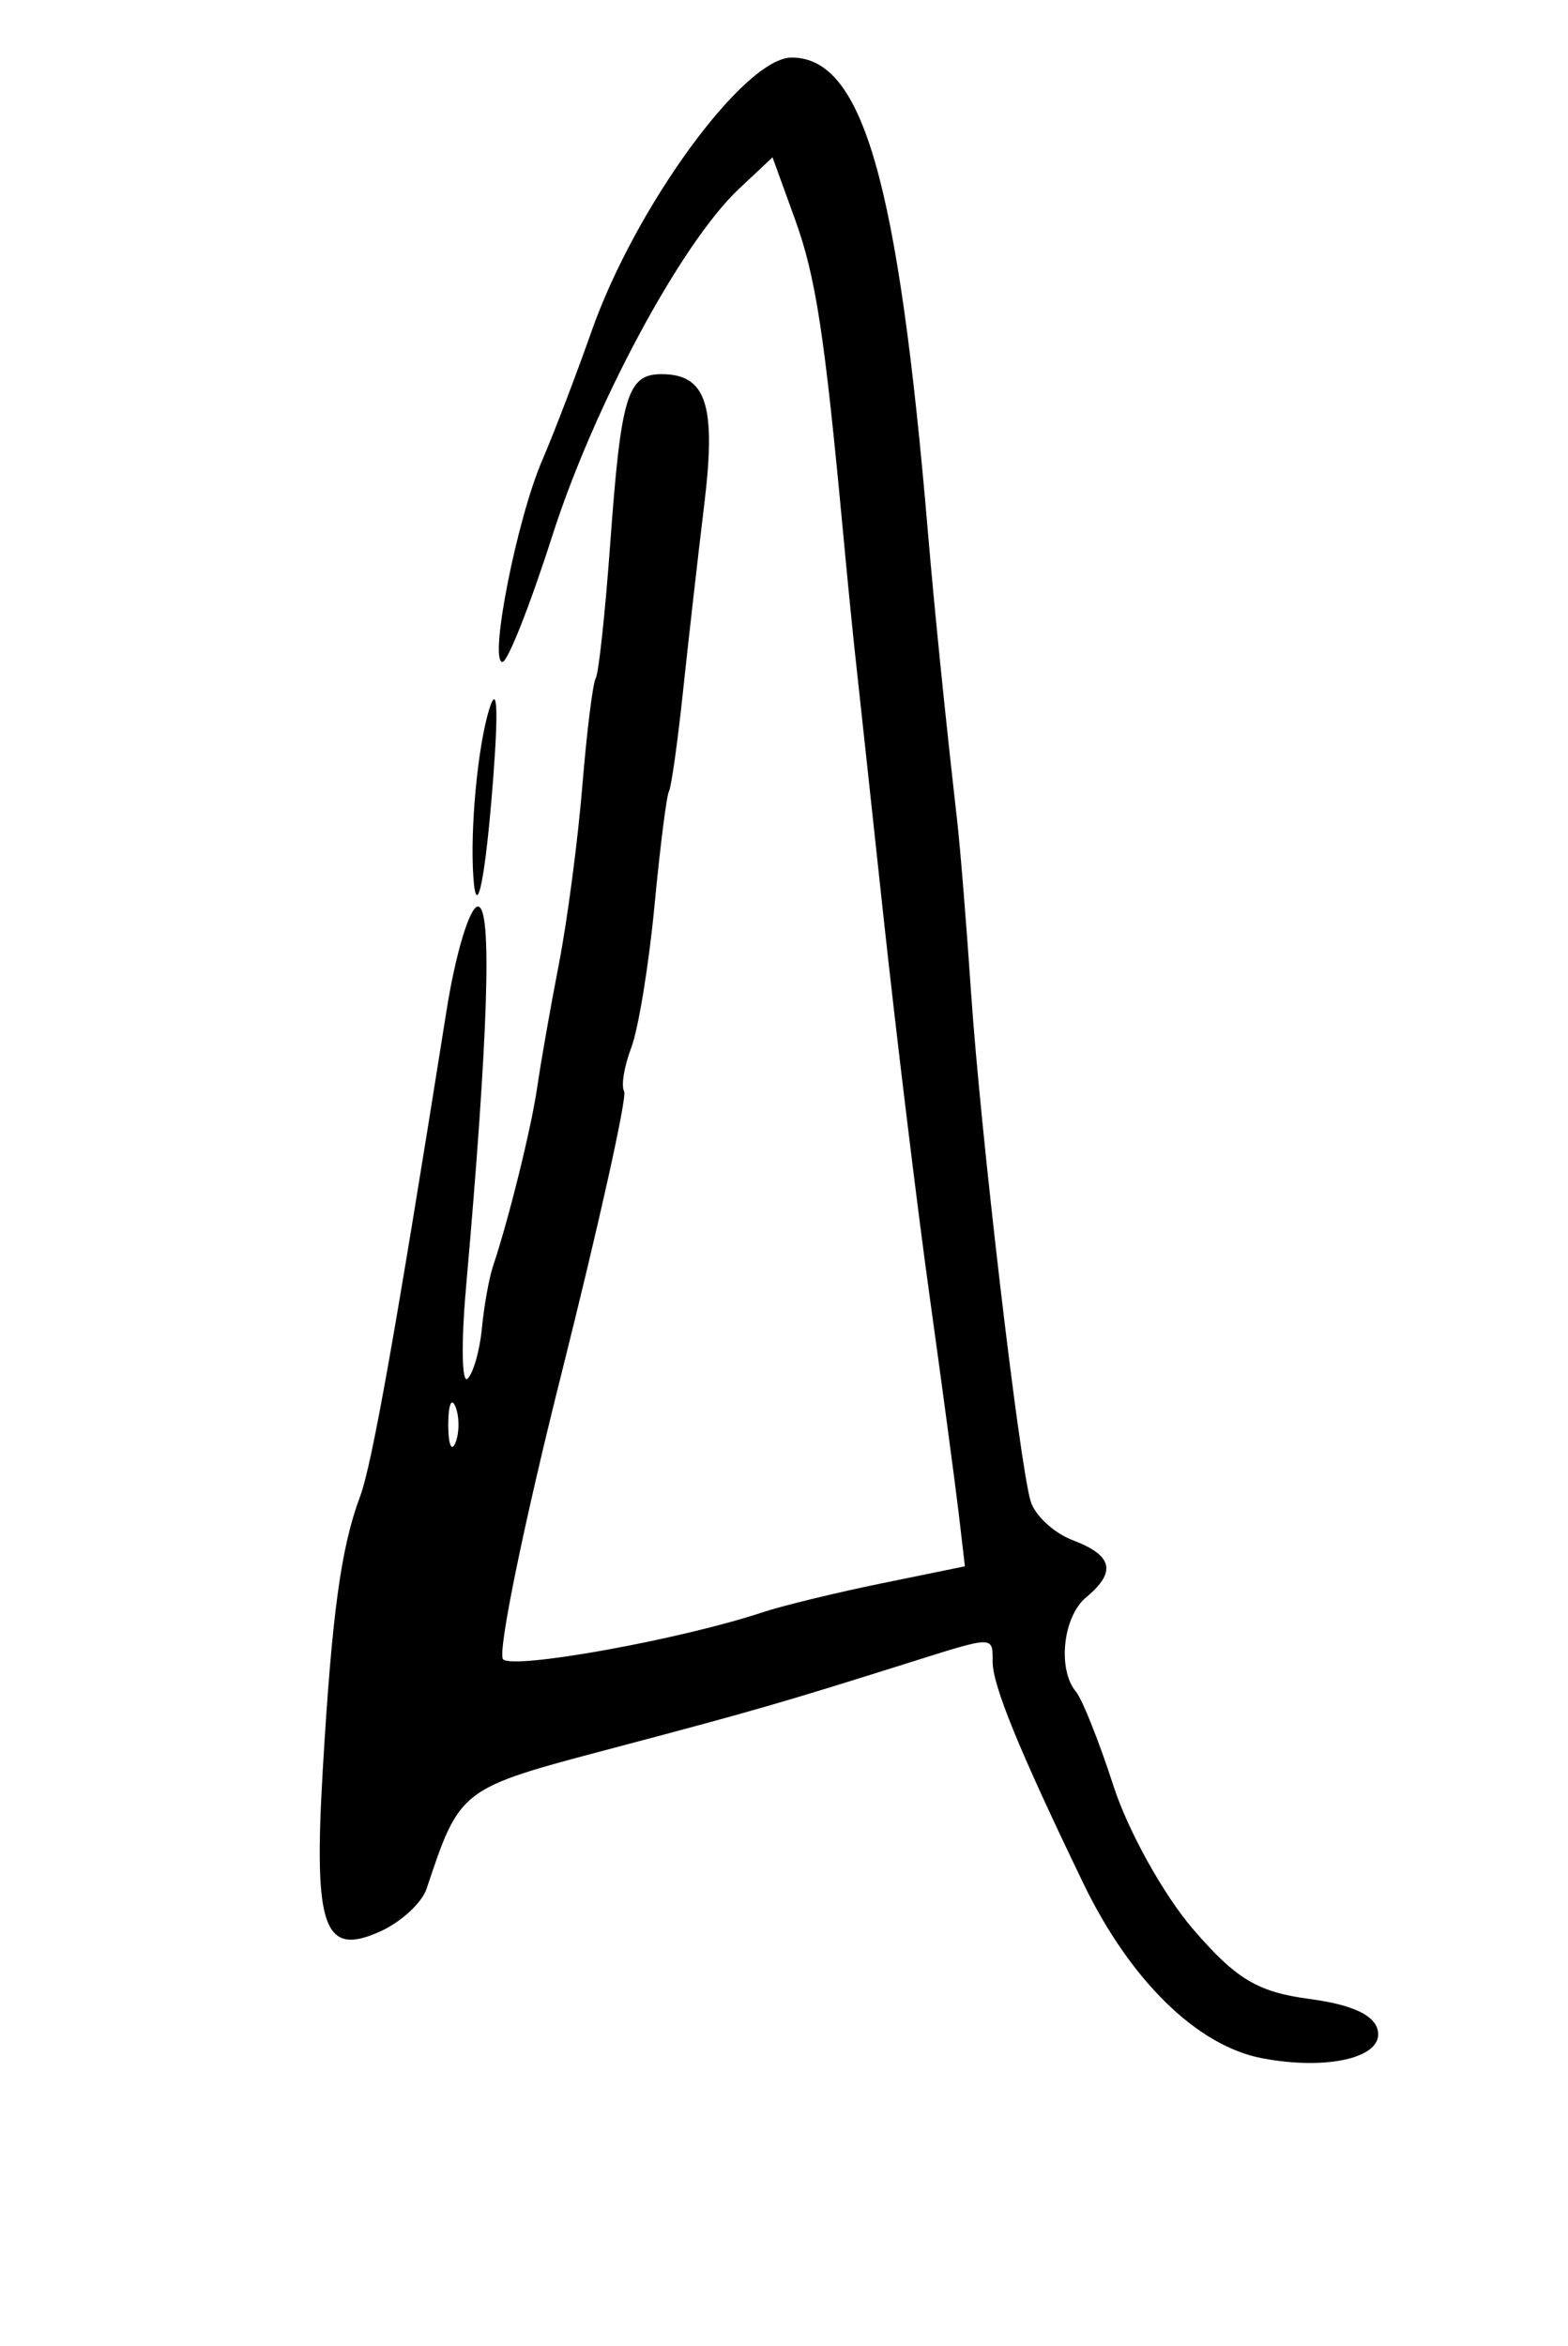 <?xml version="1.0" encoding="UTF-8" standalone="no"?>
<!-- Created with Inkscape (http://www.inkscape.org/) -->

<svg
   xmlns:dc="http://purl.org/dc/elements/1.1/"
   xmlns:cc="http://creativecommons.org/ns#"
   xmlns:rdf="http://www.w3.org/1999/02/22-rdf-syntax-ns#"
   xmlns:svg="http://www.w3.org/2000/svg"
   xmlns="http://www.w3.org/2000/svg"
   xmlns:sodipodi="http://sodipodi.sourceforge.net/DTD/sodipodi-0.dtd"
   xmlns:inkscape="http://www.inkscape.org/namespaces/inkscape"
   version="1.1"
   id="svg2"
   width="34.88"
   height="52.16"
   viewBox="0 0 34.88 52.16"
   sodipodi:docname="A.svg"
   inkscape:version="0.92.3 (2405546, 2018-03-11)">
  <defs
     id="defs6" />
  <sodipodi:namedview
     pagecolor="#ffffff"
     bordercolor="#666666"
     borderopacity="1"
     objecttolerance="10"
     gridtolerance="10"
     guidetolerance="10"
     inkscape:pageopacity="0"
     inkscape:pageshadow="2"
     inkscape:window-width="1920"
     inkscape:window-height="1025"
     id="namedview4"
     showgrid="false"
     inkscape:zoom="12.797331"
     inkscape:cx="-19.637479"
     inkscape:cy="34.131902"
     inkscape:window-x="0"
     inkscape:window-y="27"
     inkscape:window-maximized="1"
     inkscape:current-layer="svg2" />
  <path
     style="fill:#000000;stroke-width:0.32"
     d="m 28.076,45.768 c -1.447,-0.275 -2.937,-1.733 -3.98,-3.895 -1.431,-2.966 -2.015,-4.394 -2.015,-4.924 0,-0.576 0.042,-0.576 -1.829,0.013 -2.888,0.91 -3.458,1.074 -6.665,1.923 -3.364,0.89 -3.35,0.879 -4.099,3.117 -0.104,0.31 -0.563,0.733 -1.02,0.942 -1.267,0.577 -1.495,-0.057 -1.288,-3.585 0.204,-3.473 0.404,-4.941 0.829,-6.08 0.267,-0.715 0.78,-3.599 1.923,-10.8 0.202,-1.276 0.517,-2.32 0.7,-2.32 0.322,0 0.233,2.821 -0.266,8.48 -0.109,1.232 -0.093,2.14 0.035,2.018 0.128,-0.122 0.271,-0.626 0.319,-1.12 0.047,-0.494 0.158,-1.114 0.246,-1.378 0.358,-1.07 0.858,-3.097 0.987,-4 0.076,-0.528 0.291,-1.752 0.479,-2.72 0.188,-0.968 0.423,-2.75 0.522,-3.961 0.099,-1.21 0.233,-2.29 0.299,-2.4 0.065,-0.11 0.21,-1.458 0.322,-2.995 C 13.813,8.797 13.957,8.32 14.715,8.32 c 0.995,0 1.22,0.679 0.953,2.88 -0.139,1.144 -0.351,3.016 -0.473,4.16 -0.121,1.144 -0.263,2.152 -0.315,2.24 -0.052,0.088 -0.197,1.236 -0.322,2.551 -0.126,1.315 -0.358,2.731 -0.516,3.147 -0.158,0.416 -0.229,0.852 -0.158,0.969 0.071,0.117 -0.558,2.949 -1.398,6.293 -0.84,3.344 -1.423,6.195 -1.296,6.335 0.215,0.237 3.953,-0.438 5.77,-1.042 0.44,-0.146 1.633,-0.437 2.652,-0.645 l 1.852,-0.379 -0.137,-1.174 C 21.25,33.009 20.958,30.824 20.676,28.8 20.395,26.776 19.931,22.96 19.646,20.32 19.362,17.68 19.081,15.088 19.023,14.56 18.965,14.032 18.844,12.808 18.754,11.84 18.341,7.415 18.146,6.148 17.682,4.869 L 17.185,3.498 16.439,4.198 c -1.284,1.206 -3.222,4.807 -4.155,7.722 -0.493,1.54 -0.991,2.8 -1.107,2.8 -0.306,0 0.318,-3.169 0.883,-4.48 0.265,-0.616 0.76,-1.91 1.1,-2.876 C 14.136,4.59 16.557,1.28 17.61,1.28 c 1.583,0 2.37,2.74 3.032,10.56 0.144,1.706 0.387,4.098 0.649,6.4 0.07,0.616 0.21,2.344 0.311,3.84 0.208,3.085 1.068,10.425 1.323,11.298 0.093,0.318 0.517,0.711 0.942,0.872 0.889,0.338 0.974,0.704 0.293,1.27 -0.515,0.428 -0.641,1.599 -0.226,2.096 0.14,0.167 0.518,1.115 0.839,2.107 0.322,0.992 1.115,2.418 1.763,3.17 0.962,1.117 1.437,1.402 2.596,1.557 0.955,0.128 1.452,0.36 1.519,0.711 0.114,0.593 -1.121,0.883 -2.576,0.607 z M 10.132,31.28 c -0.089,-0.22 -0.161,-0.04 -0.161,0.4 0,0.44 0.073,0.62 0.161,0.4 0.089,-0.22 0.089,-0.58 0,-0.8 z m 0.397,-11.787 c -0.073,-1.074 0.098,-2.888 0.352,-3.717 0.177,-0.578 0.21,-0.045 0.092,1.504 -0.17,2.243 -0.373,3.254 -0.444,2.213 z"
     id="path3715"
     inkscape:connector-curvature="0"
     sodipodi:nodetypes="csscsscsssssccscssccssscsscscsccssscsscssscssscscsccsccccsscsccccc" />
</svg>
